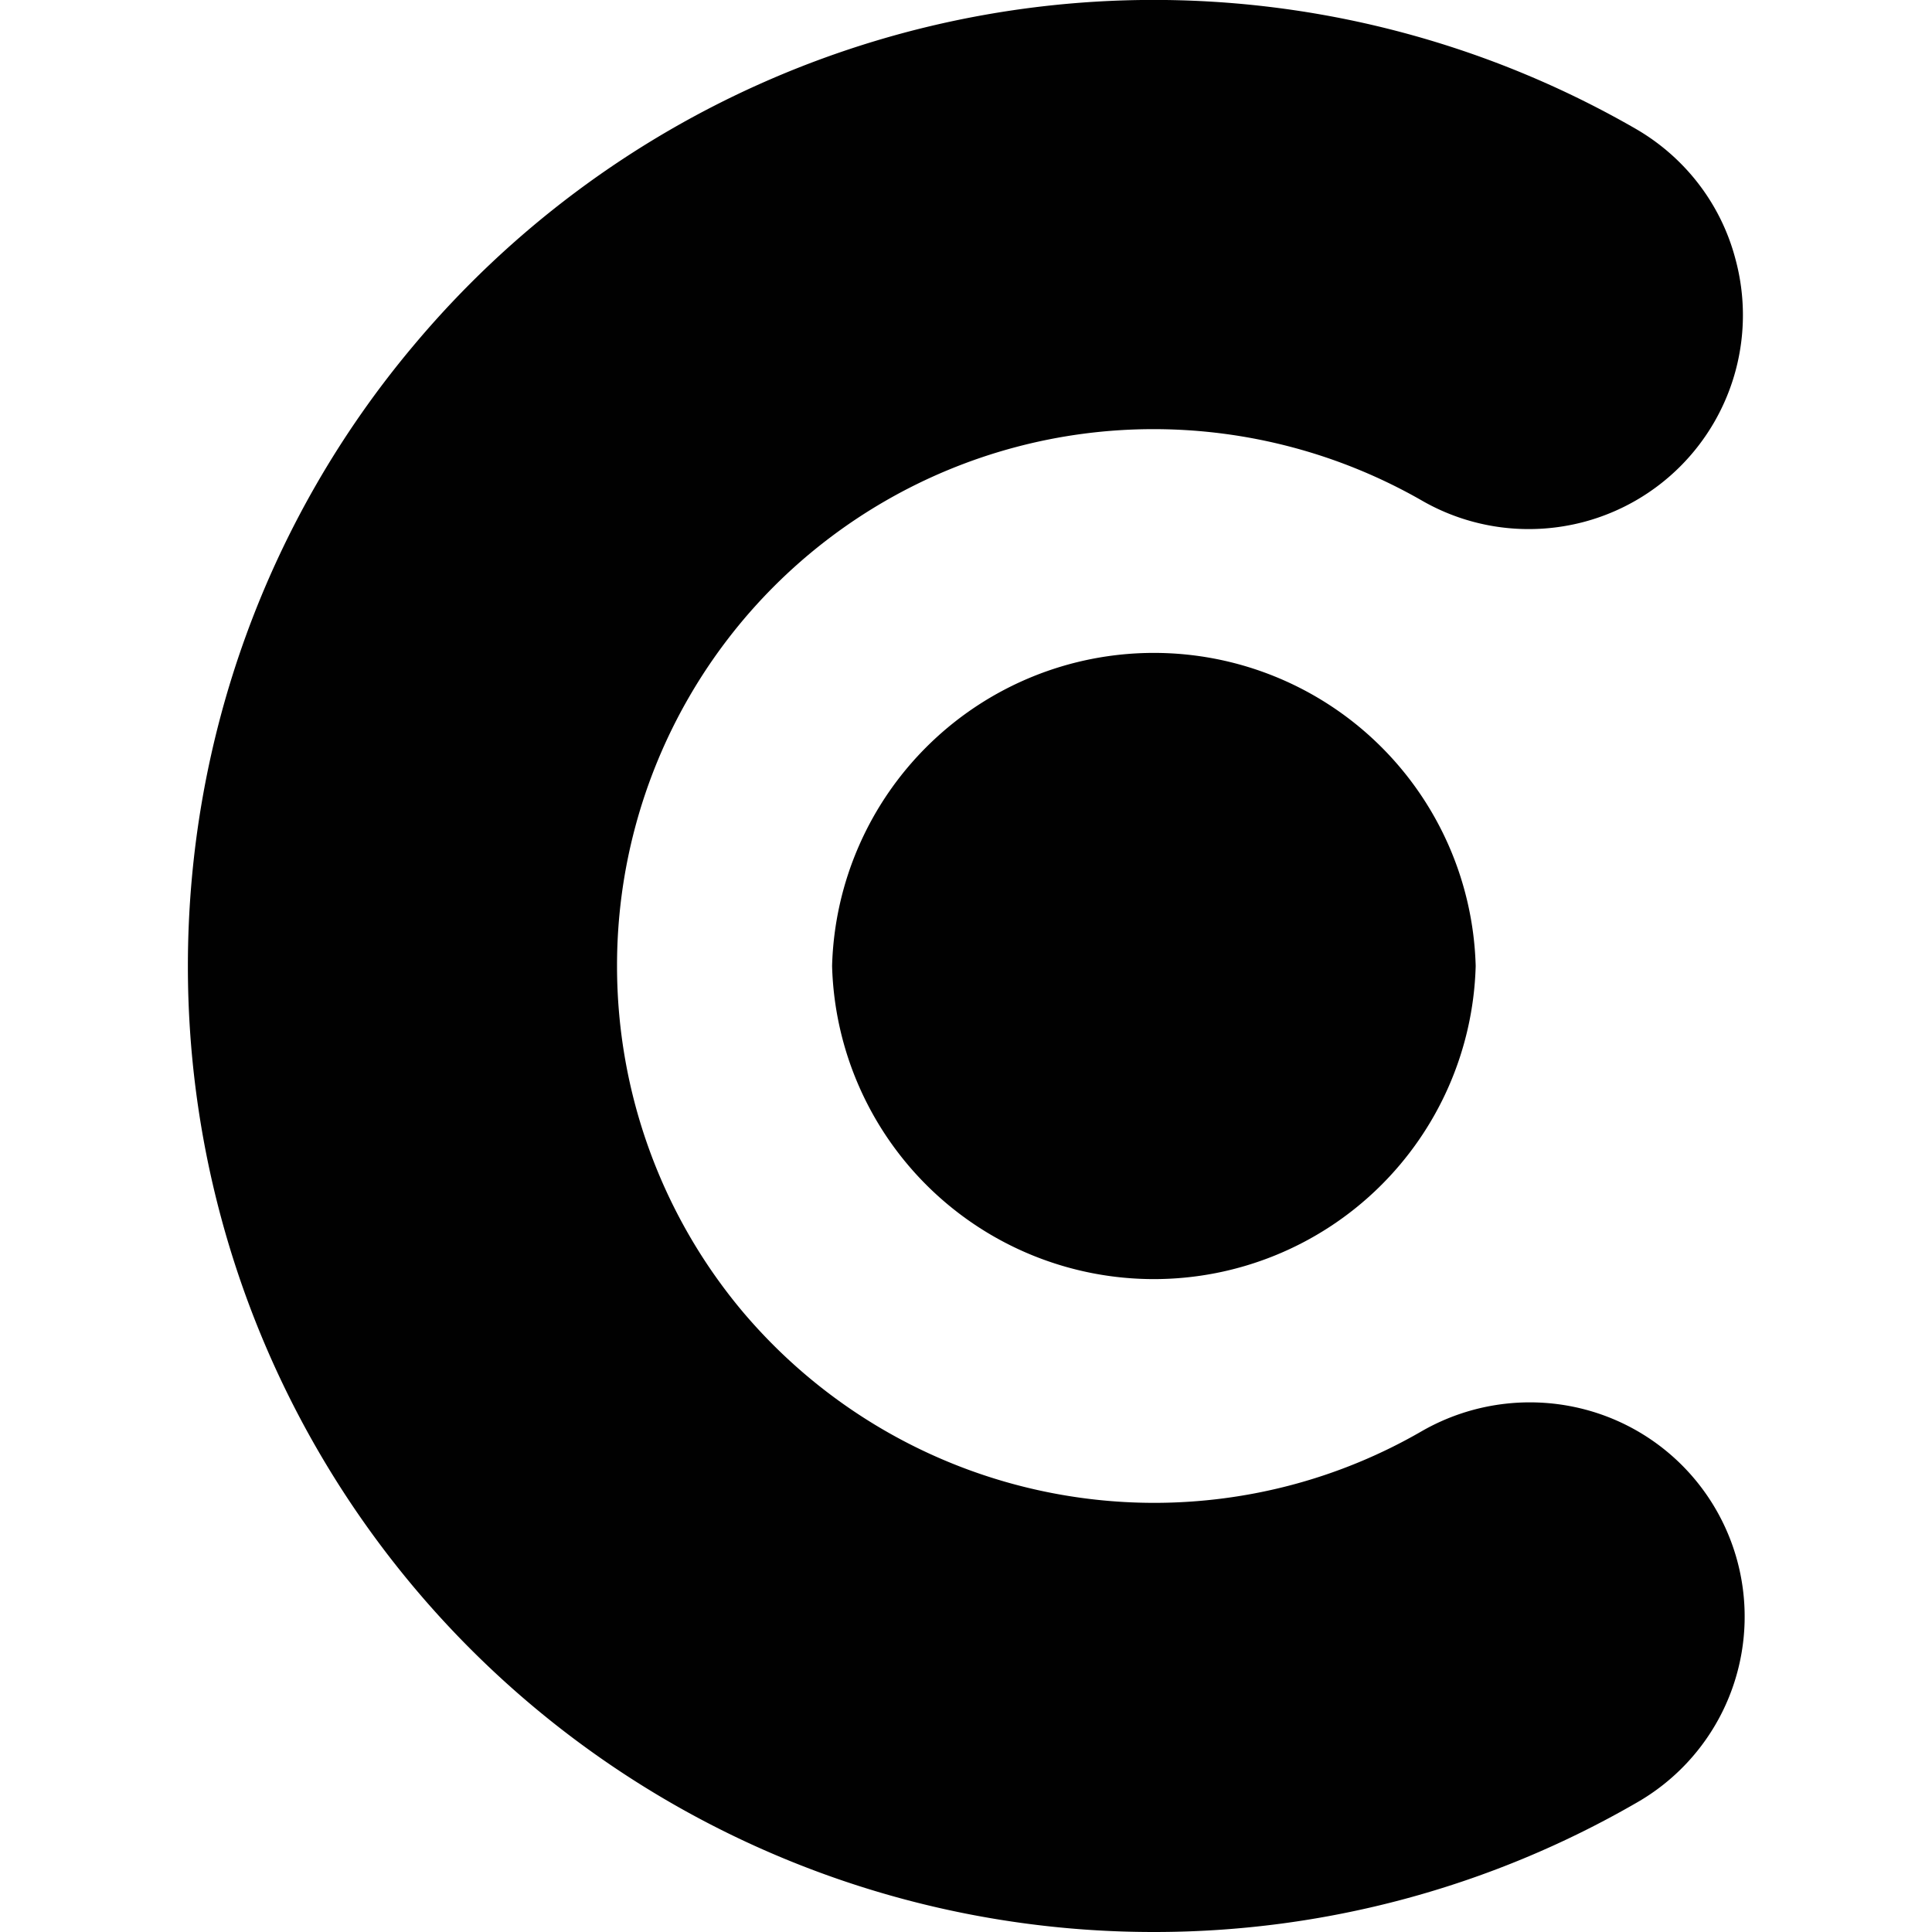 <svg xmlns="http://www.w3.org/2000/svg" style="isolation:isolate" width="16" height="16"><defs><style id="current-color-scheme" type="text/css"></style><linearGradient id="arrongin" x1="0%" x2="0%" y1="0%" y2="100%"><stop offset="0%" stop-color="#dd9b44"/><stop offset="100%" stop-color="#ad6c16"/></linearGradient><linearGradient id="aurora" x1="0%" x2="0%" y1="0%" y2="100%"><stop offset="0%" stop-color="#09d4df"/><stop offset="100%" stop-color="#9269f4"/></linearGradient><linearGradient id="fitdance" x1="0%" x2="0%" y1="0%" y2="100%"><stop offset="0%" stop-color="#1ad6ab"/><stop offset="100%" stop-color="#329db6"/></linearGradient><linearGradient id="oomox" x1="0%" x2="0%" y1="0%" y2="100%"><stop offset="0%" stop-color="#efefe7"/><stop offset="100%" stop-color="#8f8f8b"/></linearGradient><linearGradient id="rainblue" x1="0%" x2="0%" y1="0%" y2="100%"><stop offset="0%" stop-color="#00f260"/><stop offset="100%" stop-color="#0575e6"/></linearGradient><linearGradient id="sunrise" x1="0%" x2="0%" y1="0%" y2="100%"><stop offset="0%" stop-color="#ff8501"/><stop offset="100%" stop-color="#ffcb01"/></linearGradient><linearGradient id="telinkrin" x1="0%" x2="0%" y1="0%" y2="100%"><stop offset="0%" stop-color="#b2ced6"/><stop offset="100%" stop-color="#6da5b7"/></linearGradient><linearGradient id="60spsycho" x1="0%" x2="0%" y1="0%" y2="100%"><stop offset="0%" stop-color="#df5940"/><stop offset="25%" stop-color="#d8d15f"/><stop offset="50%" stop-color="#e9882a"/><stop offset="100%" stop-color="#279362"/></linearGradient><linearGradient id="90ssummer" x1="0%" x2="0%" y1="0%" y2="100%"><stop offset="0%" stop-color="#f618c7"/><stop offset="20%" stop-color="#94ffab"/><stop offset="50%" stop-color="#fbfd54"/><stop offset="100%" stop-color="#0f83ae"/></linearGradient><linearGradient id="cyberneon" x1="0%" x2="0%" y1="0%" y2="100%"><stop offset="0" stop-color="#0abdc6"/><stop offset="1" stop-color="#ea00d9"/></linearGradient></defs><path fill-rule="evenodd" d="M11.777 11.851a1.797 1.797 0 0 1 1.35-.178 1.774 1.774 0 0 1 .427 3.256A7.98 7.98 0 0 1 9.561 16a7.996 7.996 0 0 1-8.005-8c0-1.879.657-3.696 1.866-5.135a7.996 7.996 0 0 1 10.123-1.799c.409.236.706.622.826 1.075a1.772 1.772 0 0 1-1.253 2.181c-.453.12-.937.058-1.345-.178a4.472 4.472 0 0 0-2.217-.59A4.442 4.442 0 0 0 5.11 8c0 1.048.368 2.061 1.039 2.861a4.463 4.463 0 0 0 3.407 1.585c.782 0 1.546-.204 2.221-.595zM6.891 8a2.666 2.666 0 0 1 5.33 0 2.666 2.666 0 0 1-5.33 0z" fill="currentColor" color="#010101"/></svg>
